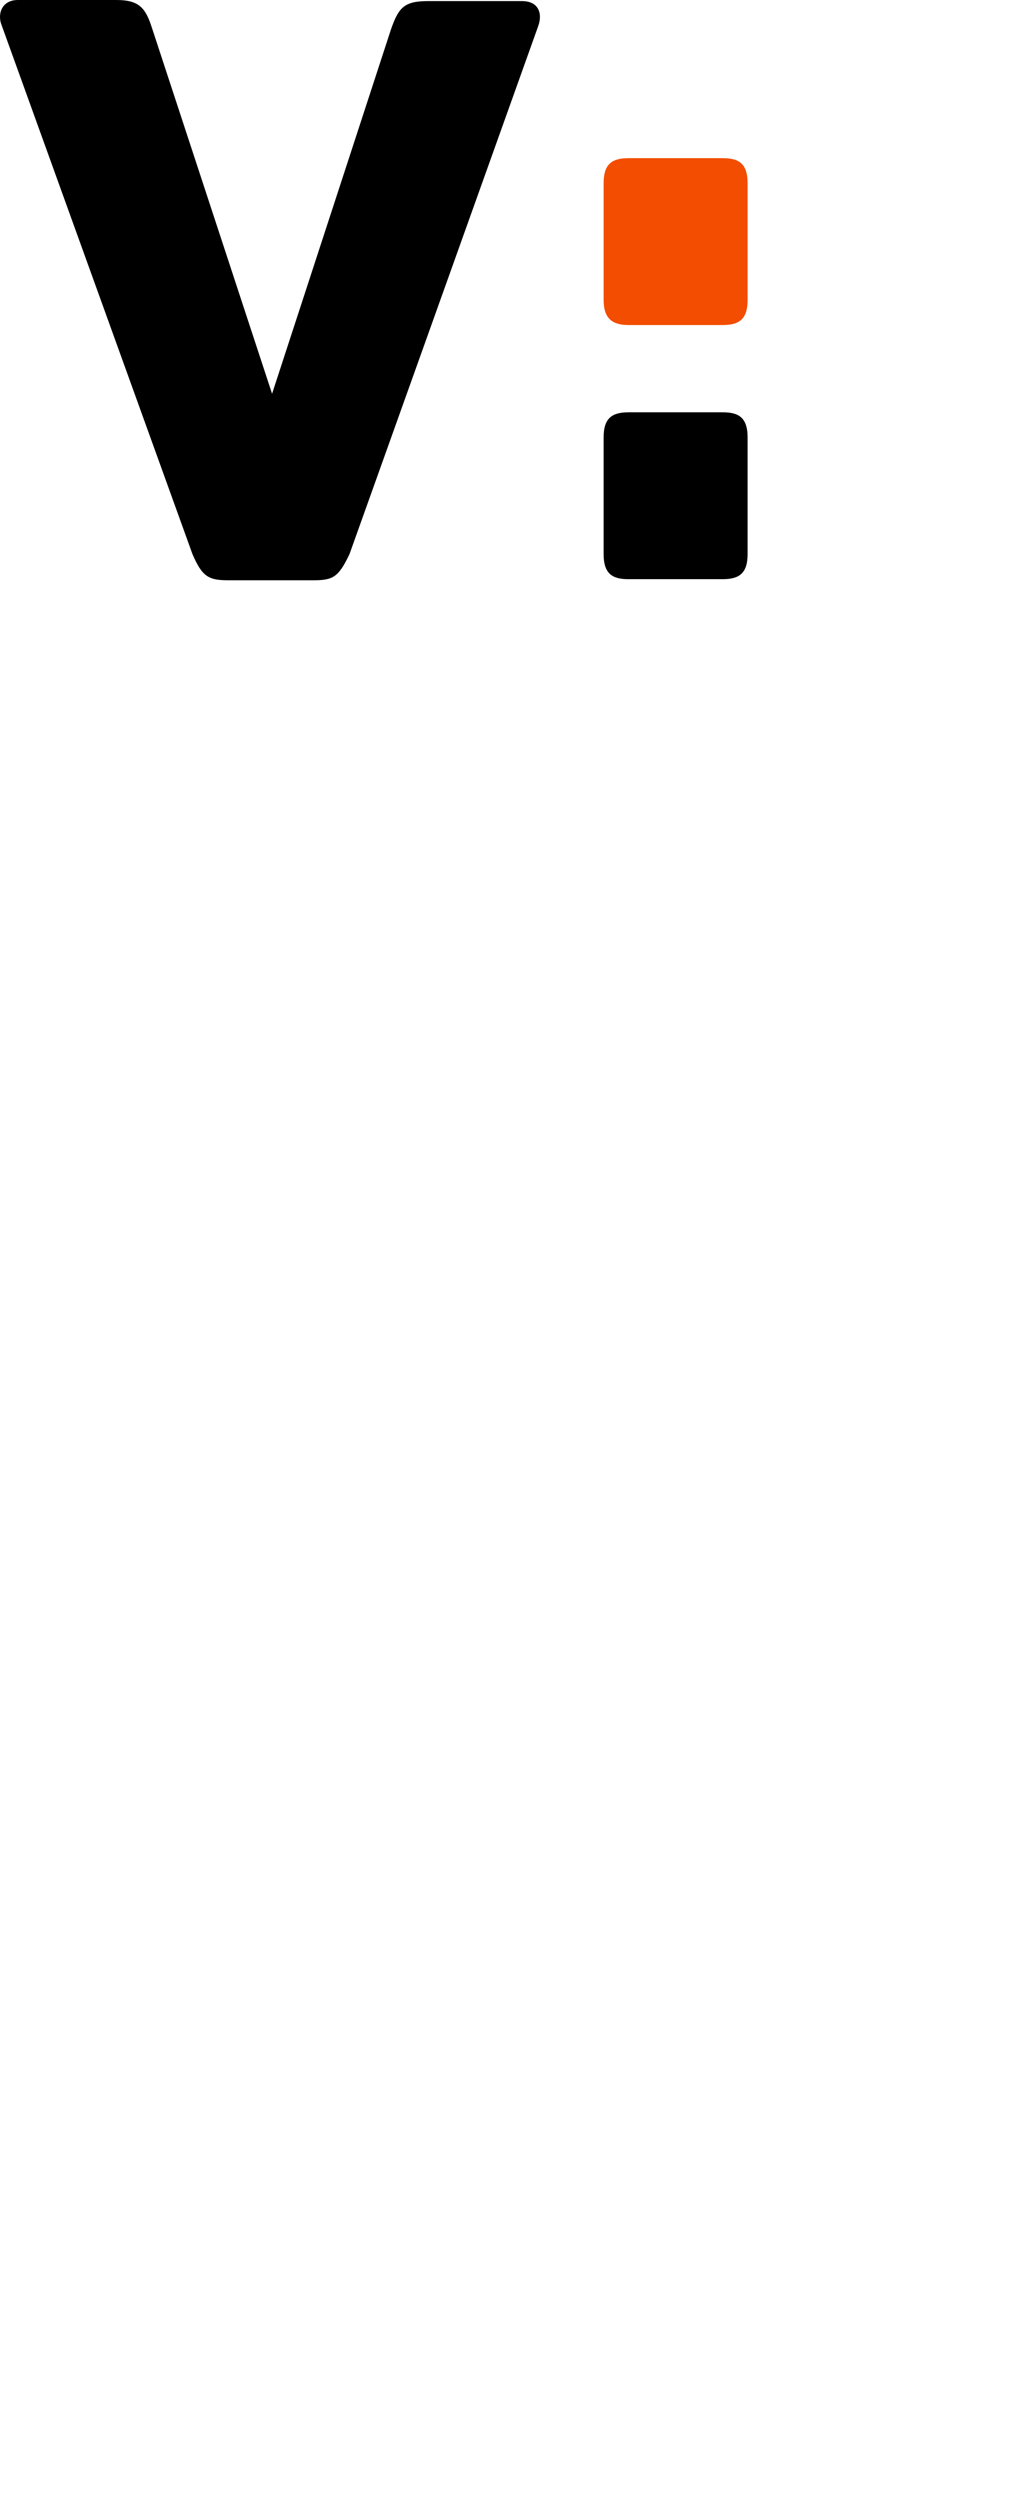 <svg xmlns="http://www.w3.org/2000/svg" xmlns:xlink="http://www.w3.org/1999/xlink" version="1.1" viewBox="270.944 203.2 93.156 229.2" xml:space="preserve">
<defs>
</defs>
<g transform="matrix(1 0 0 1 355.05 415.8)" id="path2">
<path style="stroke: none; stroke-width: 1; stroke-dasharray: none; stroke-linecap: butt; stroke-dashoffset: 0; stroke-linejoin: miter; stroke-miterlimit: 4; fill: none; fill-rule: nonzero; opacity: 1;" transform=" translate(-321.05, -27.8)" d="M 321 11.2 c -5.3 0 -9 3 -9 8.2 v 16.8 c 0 5.2 3.7 8.2 9 8.2 c 5.3 0 9.1 -3 9.1 -8.2 V 19.4 C 330.1 14.2 326.4 11.2 321 11.2 Z" stroke-linecap="round"></path>
</g>
<g transform="matrix(1 0 0 1 305.22 229.8)">
<g style="">
		<g transform="matrix(1 0 0 1 -9.52 0)" id="path4">
<path style="stroke: none; stroke-width: 1; stroke-dasharray: none; stroke-linecap: butt; stroke-dashoffset: 0; stroke-linejoin: miter; stroke-miterlimit: 4; fill: rgb(0,0,0); fill-rule: nonzero; opacity: 1;" transform=" translate(-24.71, -26.8)" d="M 20.9 53.4 h 7.8 c 1.8 0 2.3 -0.3 3.3 -2.4 L 49.3 2.6 c 0.4 -1.1 0.1 -2.3 -1.5 -2.3 h -8.6 c -2.2 0 -2.7 0.6 -3.4 2.6 L 24.9 36.3 L 13.9 2.8 c -0.6 -1.9 -1.2 -2.6 -3.3 -2.6 H 1.6 c -1.5 0 -1.9 1.3 -1.5 2.3 L 17.6 51 C 18.5 53.1 19.1 53.4 20.9 53.4 Z" stroke-linecap="round"></path>
</g>
		<g transform="matrix(1 0 0 1 27.67 -4.45)" id="path18">
<path style="stroke: none; stroke-width: 1; stroke-dasharray: none; stroke-linecap: butt; stroke-dashoffset: 0; stroke-linejoin: miter; stroke-miterlimit: 4; fill: rgb(242,77,0); fill-rule: nonzero; opacity: 1;" transform=" translate(-61.9, -22.35)" d="M 57.6 30 h 8.6 c 1.5 0 2.3 -0.5 2.3 -2.3 v -4.1 v -6 v -0.6 c 0 -1.9 -0.9 -2.3 -2.3 -2.3 h -8.6 c -1.5 0 -2.3 0.5 -2.3 2.3 v 10.7 C 55.3 29.5 56.2 30 57.6 30 Z" stroke-linecap="round"></path>
</g>
		<g transform="matrix(1 0 0 1 27.67 18.85)" id="path20">
<path style="stroke: none; stroke-width: 1; stroke-dasharray: none; stroke-linecap: butt; stroke-dashoffset: 0; stroke-linejoin: miter; stroke-miterlimit: 4; fill: rgb(0,0,0); fill-rule: nonzero; opacity: 1;" transform=" translate(-61.9, -45.65)" d="M 55.3 51 c 0 1.9 0.9 2.3 2.3 2.3 h 8.6 c 1.5 0 2.3 -0.5 2.3 -2.3 v -4.1 v -6 v -0.6 c 0 -1.9 -0.9 -2.3 -2.3 -2.3 h -8.6 c -1.5 0 -2.3 0.5 -2.3 2.3 V 51 Z" stroke-linecap="round"></path>
</g>
</g>
</g>
</svg>